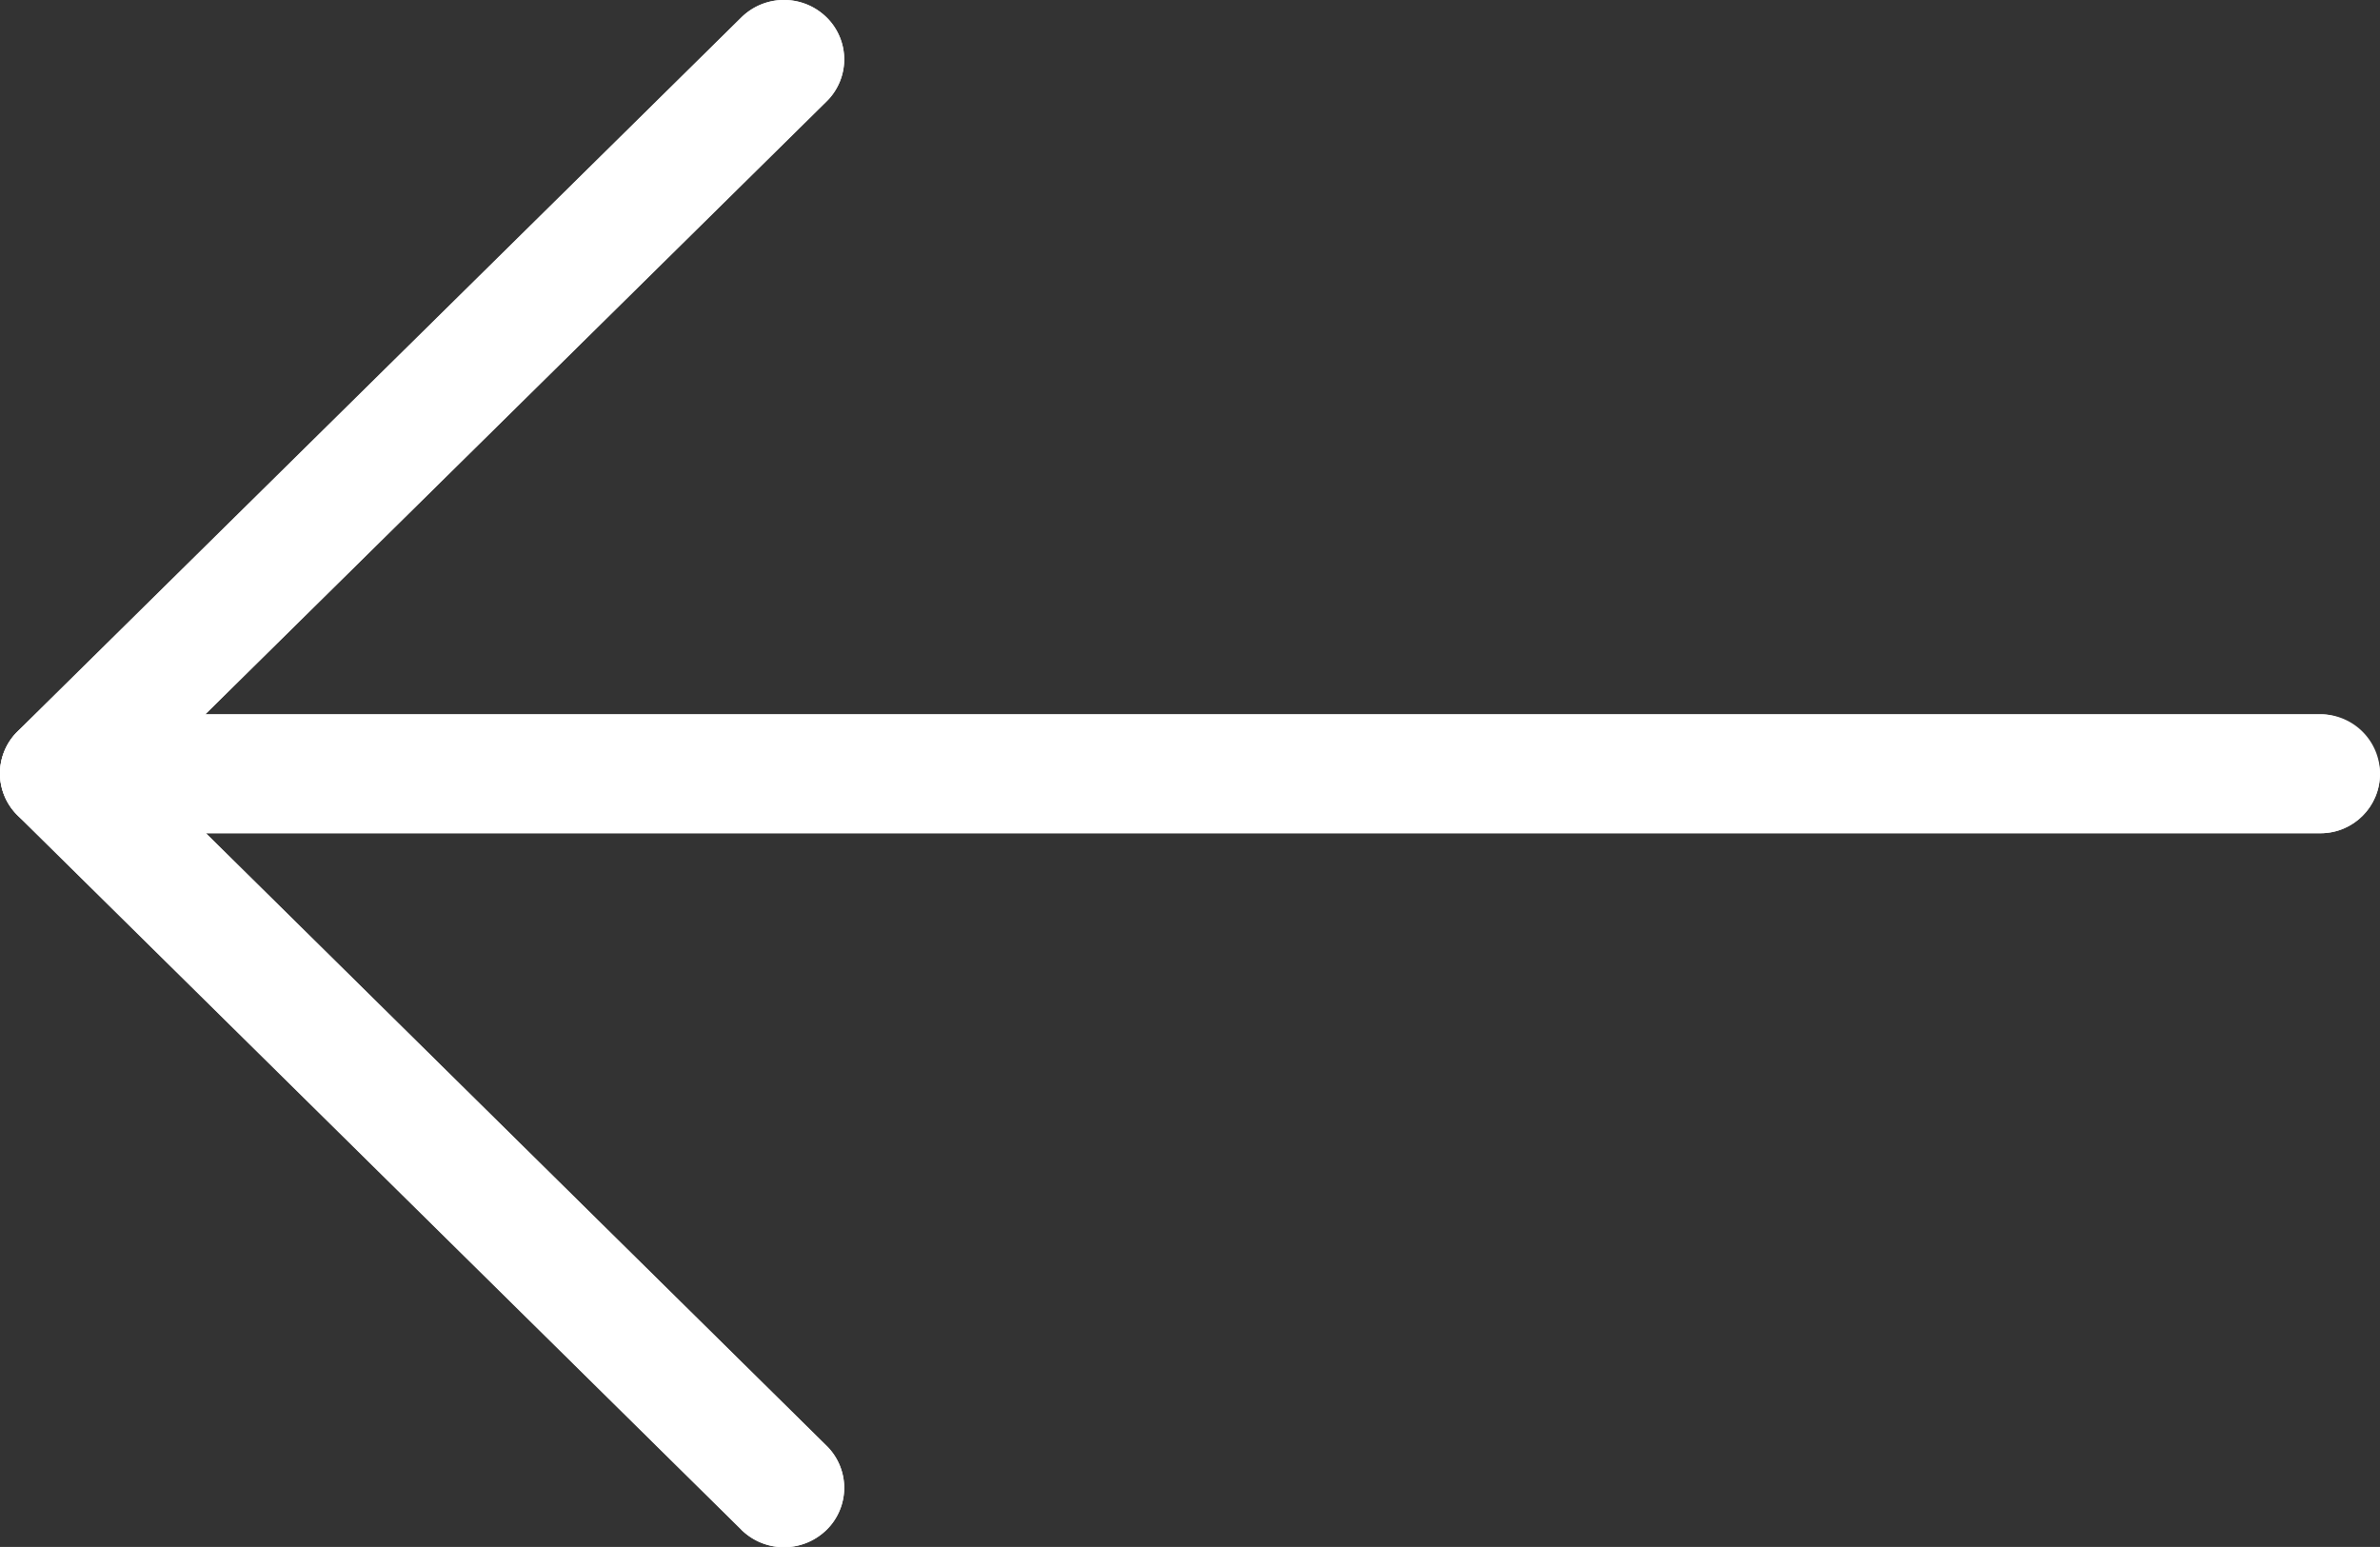 <svg xmlns="http://www.w3.org/2000/svg" width="40.017" height="26.01" viewBox="0 0 40.017 26.01">
  <rect x="0" y="0" width="40.017" height="26.01" fill="#333333" stroke="none"/>
  <g id="返回" transform="translate(-23.983 -70.99)">
    <g id="箭头">
      <rect id="矩形_4_拷贝" data-name="矩形 4 拷贝" width="38" height="2" rx="1" transform="translate(26 83)" fill="#fff"/>
      <path id="矩形_4_拷贝_3" data-name="矩形 4 拷贝 3" d="M25.711,83.289,37.881,95.3a.989.989,0,0,1,0,1.412,1.022,1.022,0,0,1-1.432,0L24.28,84.7a.989.989,0,0,1,0-1.412A1.022,1.022,0,0,1,25.711,83.289Z" fill="#fff"/>
      <path id="矩形_4_拷贝_4" data-name="矩形 4 拷贝 4" d="M37.881,71.282a.989.989,0,0,1,0,1.412L25.711,84.7a1.021,1.021,0,0,1-1.432,0,.989.989,0,0,1,0-1.412L36.449,71.282A1.022,1.022,0,0,1,37.881,71.282Z" fill="#fff"/>
    </g>
    <path id="Color_Overlay" data-name="Color Overlay" d="M36.449,96.708,24.28,84.7a.988.988,0,0,1,0-1.412L36.449,71.283a1.021,1.021,0,0,1,1.432,0,.989.989,0,0,1,0,1.412L27.435,83H63a1,1,0,0,1,0,2H27.445L37.881,95.3a.989.989,0,0,1,0,1.412,1.023,1.023,0,0,1-1.432,0Z" fill="#fff"/>
  </g>
</svg>
